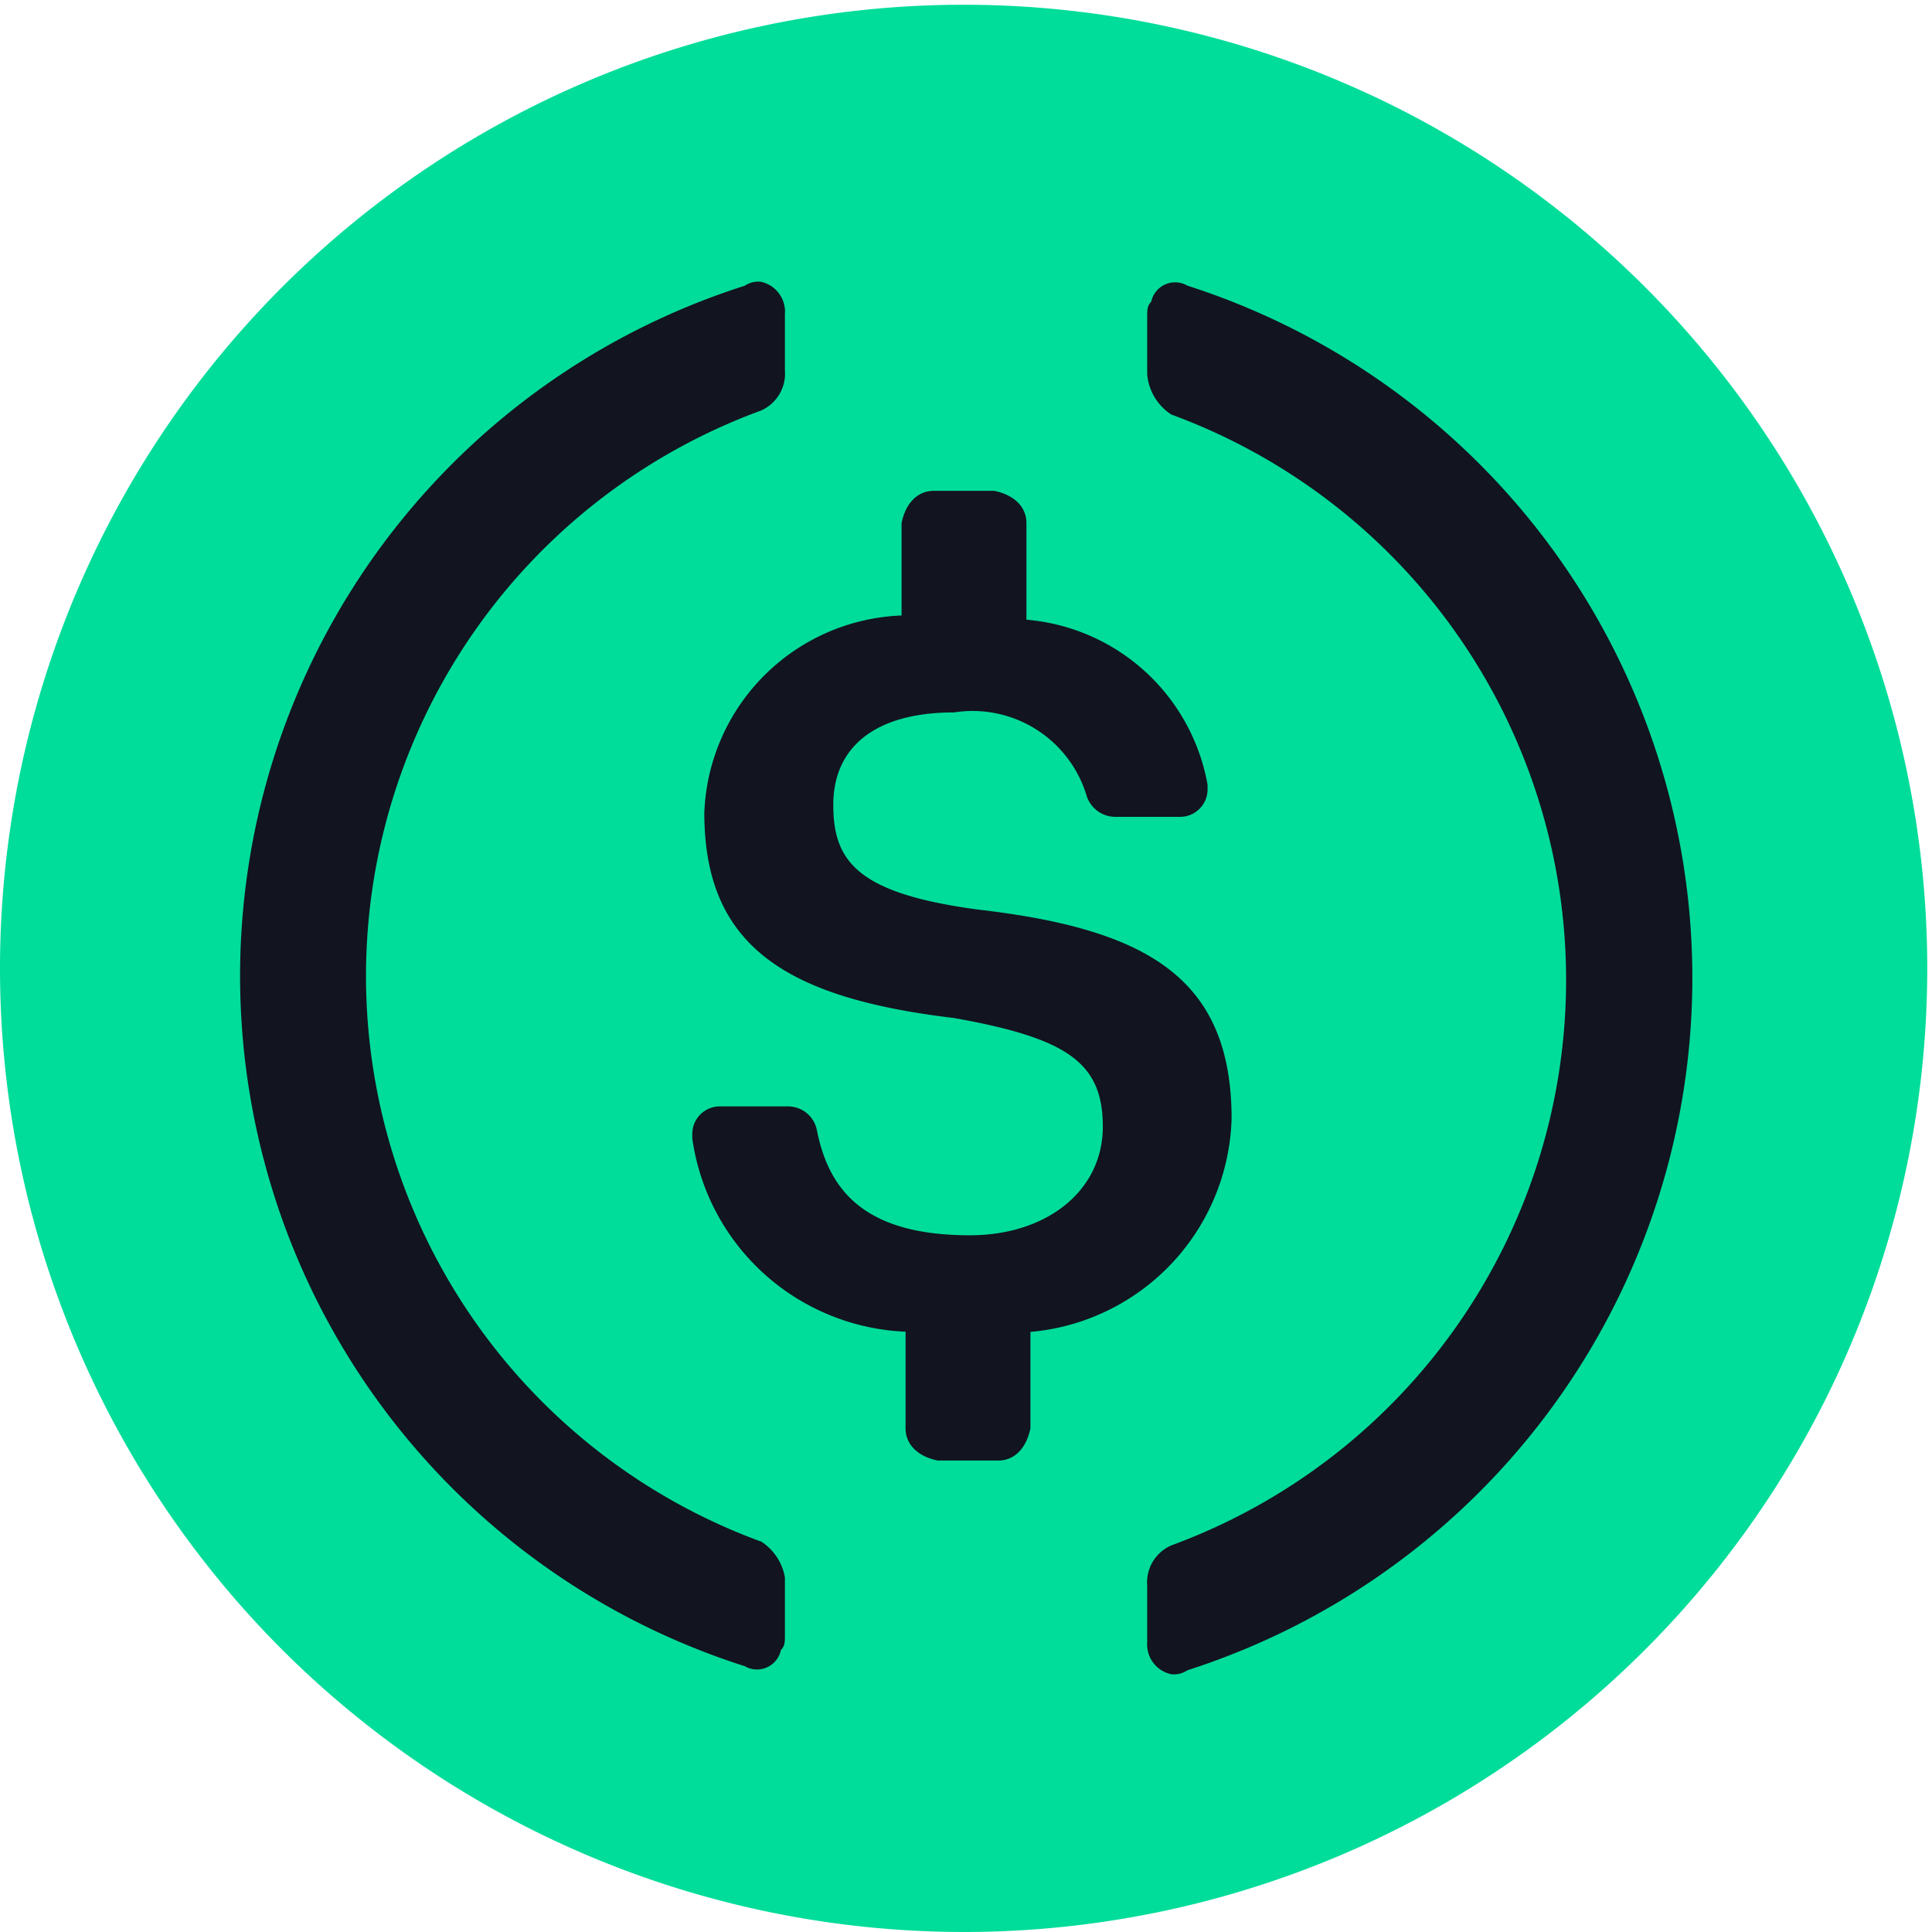 <svg xmlns="http://www.w3.org/2000/svg" width="18.335" height="18.335" viewBox="0 0 18.335 18.335">
  <g id="Group_3459" data-name="Group 3459" transform="translate(0 -0.002)">
    <path id="Path_3349" data-name="Path 3349" d="M9.167,18.337a9.145,9.145,0,1,0-6.489-2.679,9.167,9.167,0,0,0,6.489,2.679Z" transform="translate(0)" fill="#00dd9a"/>
    <path id="Path_3350" data-name="Path 3350" d="M721.791,514.289c0-1.337-.8-1.8-2.406-1.986-1.146-.153-1.374-.458-1.374-.994s.382-.877,1.146-.877a1.131,1.131,0,0,1,1.261.8.287.287,0,0,0,.267.191h.611a.261.261,0,0,0,.267-.267v-.038a1.908,1.908,0,0,0-1.719-1.566v-.917c0-.153-.115-.267-.306-.306h-.573c-.153,0-.267.115-.306.306v.877a1.948,1.948,0,0,0-1.872,1.872c0,1.26.764,1.757,2.369,1.948,1.07.191,1.413.42,1.413,1.031s-.535,1.031-1.261,1.031c-.994,0-1.337-.42-1.452-.994a.279.279,0,0,0-.267-.229h-.649a.261.261,0,0,0-.267.267v.038a2.134,2.134,0,0,0,2.024,1.833v.917c0,.153.115.267.306.306h.573c.153,0,.267-.115.306-.306v-.915A2.092,2.092,0,0,0,721.791,514.289Z" transform="translate(-710.103 -503.669)" fill="#121420"/>
    <path id="Path_3351" data-name="Path 3351" d="M252.92,303.625a5.716,5.716,0,0,1,0-10.732.383.383,0,0,0,.229-.382v-.535a.29.29,0,0,0-.229-.306.23.23,0,0,0-.153.038,6.874,6.874,0,0,0,0,13.1.232.232,0,0,0,.344-.153c.038-.038.038-.076.038-.153v-.535a.509.509,0,0,0-.229-.344Zm4.049-11.918a.232.232,0,0,0-.344.153c-.038.038-.038.076-.038.153v.535a.507.507,0,0,0,.229.382,5.716,5.716,0,0,1,0,10.732.383.383,0,0,0-.229.382v.535a.29.29,0,0,0,.229.306.23.23,0,0,0,.153-.038,6.9,6.9,0,0,0,0-13.14Z" transform="translate(-245.7 -288.994)" fill="#121420"/>
  </g>
</svg>
